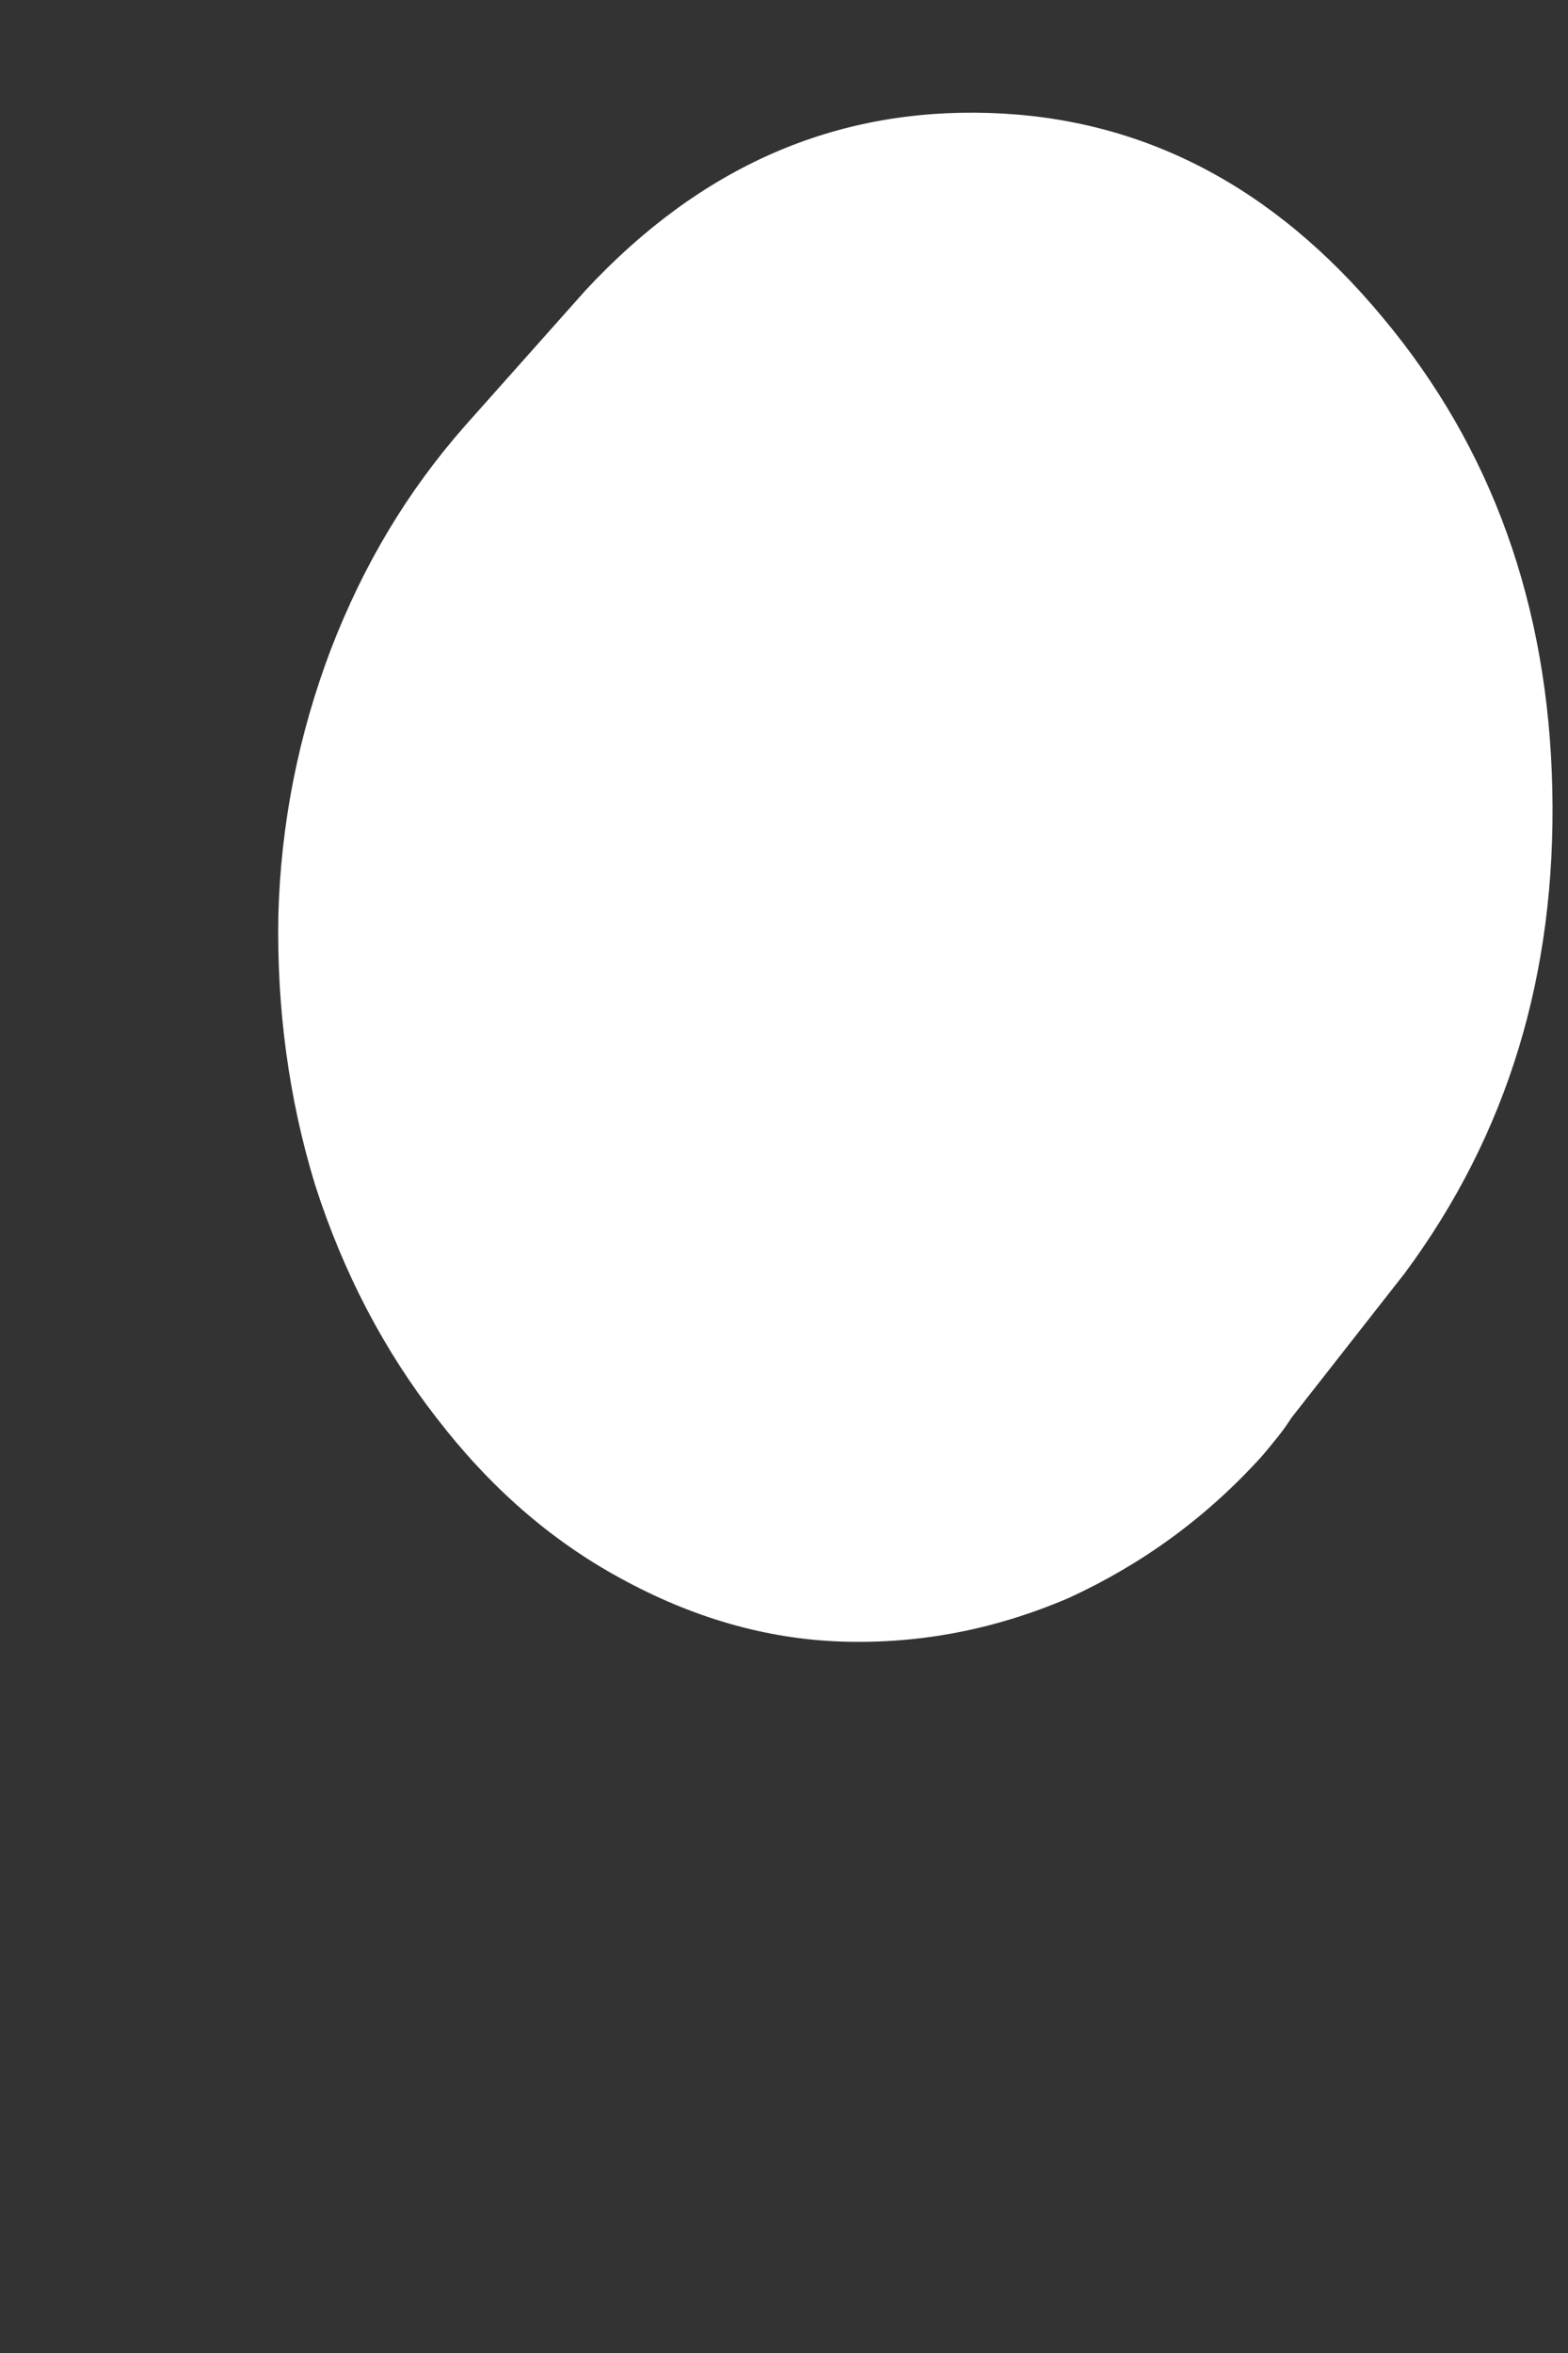 <svg width="2" height="3" viewBox="0 0 2 3" fill="none" xmlns="http://www.w3.org/2000/svg">
<rect x="0" y="0" width="2" height="3" fill="#333333" stroke="none"/>
<path d="M0.747 0.37L0.593 0.543C0.52 0.626 0.464 0.719 0.422 0.828C0.381 0.936 0.358 1.05 0.355 1.168C0.353 1.285 0.368 1.4 0.402 1.511C0.438 1.623 0.49 1.722 0.557 1.808C0.624 1.895 0.701 1.963 0.791 2.012C0.882 2.062 0.977 2.09 1.075 2.093C1.175 2.096 1.271 2.077 1.364 2.037C1.457 1.994 1.539 1.935 1.611 1.855C1.624 1.839 1.635 1.827 1.647 1.808L1.792 1.623C1.923 1.446 1.985 1.242 1.98 1.007C1.975 0.772 1.903 0.571 1.763 0.404C1.624 0.237 1.457 0.15 1.261 0.144C1.065 0.138 0.894 0.212 0.747 0.37Z" fill="white"/>
</svg>
